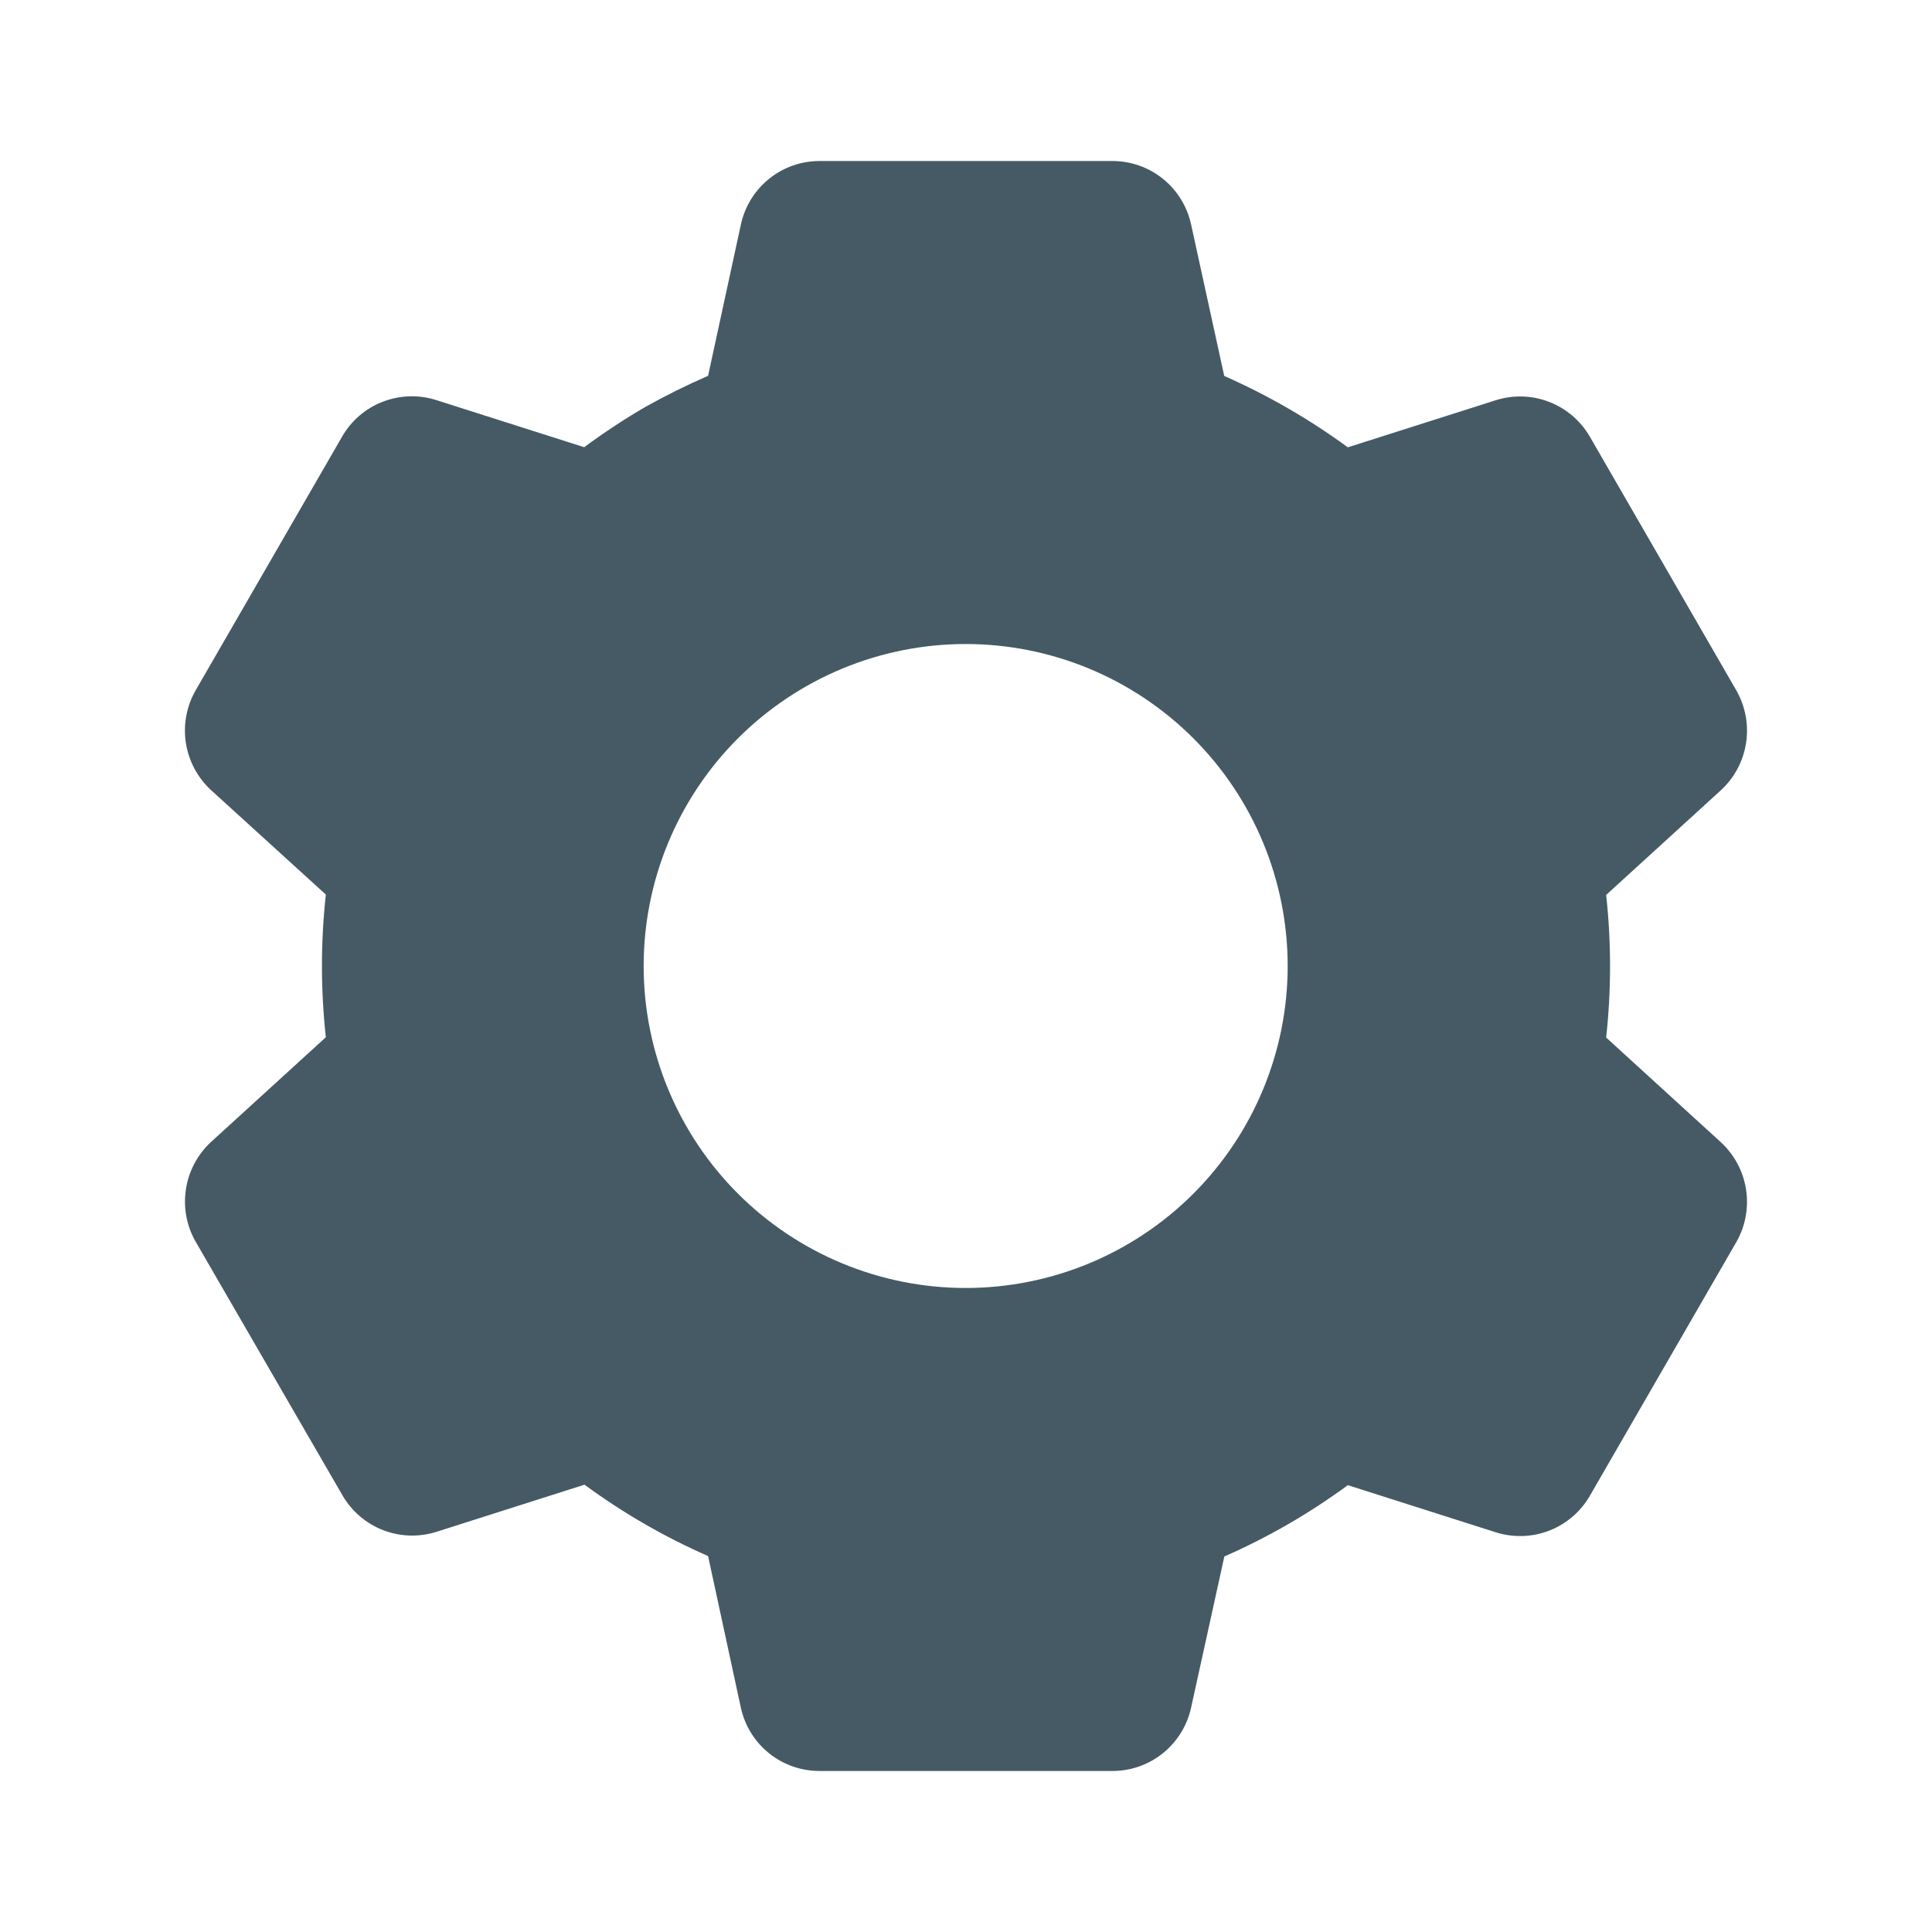 <svg width="32" height="32" viewBox="0 0 32 32" fill="none" xmlns="http://www.w3.org/2000/svg">
<path d="M18.427 29.333H13.573C13.269 29.333 12.974 29.23 12.737 29.039C12.5 28.848 12.336 28.582 12.271 28.285L11.728 25.773C11.004 25.456 10.318 25.059 9.681 24.591L7.232 25.371C6.942 25.463 6.629 25.454 6.345 25.344C6.062 25.234 5.824 25.03 5.672 24.767L3.24 20.565C3.089 20.302 3.033 19.994 3.08 19.694C3.126 19.394 3.274 19.119 3.497 18.913L5.397 17.18C5.311 16.395 5.311 15.602 5.397 14.817L3.497 13.088C3.273 12.882 3.126 12.607 3.079 12.306C3.032 12.006 3.089 11.699 3.24 11.435L5.667 7.231C5.819 6.967 6.056 6.763 6.34 6.654C6.624 6.544 6.937 6.534 7.227 6.627L9.676 7.407C10.001 7.167 10.34 6.943 10.689 6.74C11.027 6.551 11.373 6.379 11.728 6.225L12.272 3.716C12.337 3.419 12.501 3.153 12.738 2.962C12.974 2.771 13.269 2.667 13.573 2.667H18.427C18.731 2.667 19.025 2.771 19.262 2.962C19.499 3.153 19.663 3.419 19.728 3.716L20.277 6.227C21 6.546 21.686 6.942 22.324 7.409L24.775 6.629C25.064 6.537 25.377 6.547 25.66 6.657C25.944 6.767 26.181 6.97 26.333 7.233L28.76 11.437C29.069 11.98 28.963 12.667 28.503 13.089L26.603 14.823C26.689 15.608 26.689 16.4 26.603 17.185L28.503 18.919C28.963 19.343 29.069 20.028 28.76 20.571L26.333 24.775C26.181 25.038 25.944 25.242 25.66 25.352C25.376 25.462 25.063 25.471 24.773 25.379L22.324 24.599C21.688 25.067 21.002 25.463 20.279 25.78L19.728 28.285C19.663 28.582 19.498 28.848 19.262 29.038C19.025 29.229 18.73 29.333 18.427 29.333V29.333ZM15.995 10.667C14.58 10.667 13.224 11.229 12.223 12.229C11.223 13.229 10.661 14.585 10.661 16C10.661 17.415 11.223 18.771 12.223 19.771C13.224 20.771 14.58 21.333 15.995 21.333C17.409 21.333 18.766 20.771 19.766 19.771C20.766 18.771 21.328 17.415 21.328 16C21.328 14.585 20.766 13.229 19.766 12.229C18.766 11.229 17.409 10.667 15.995 10.667V10.667Z" fill="#455A64"/>
</svg>
